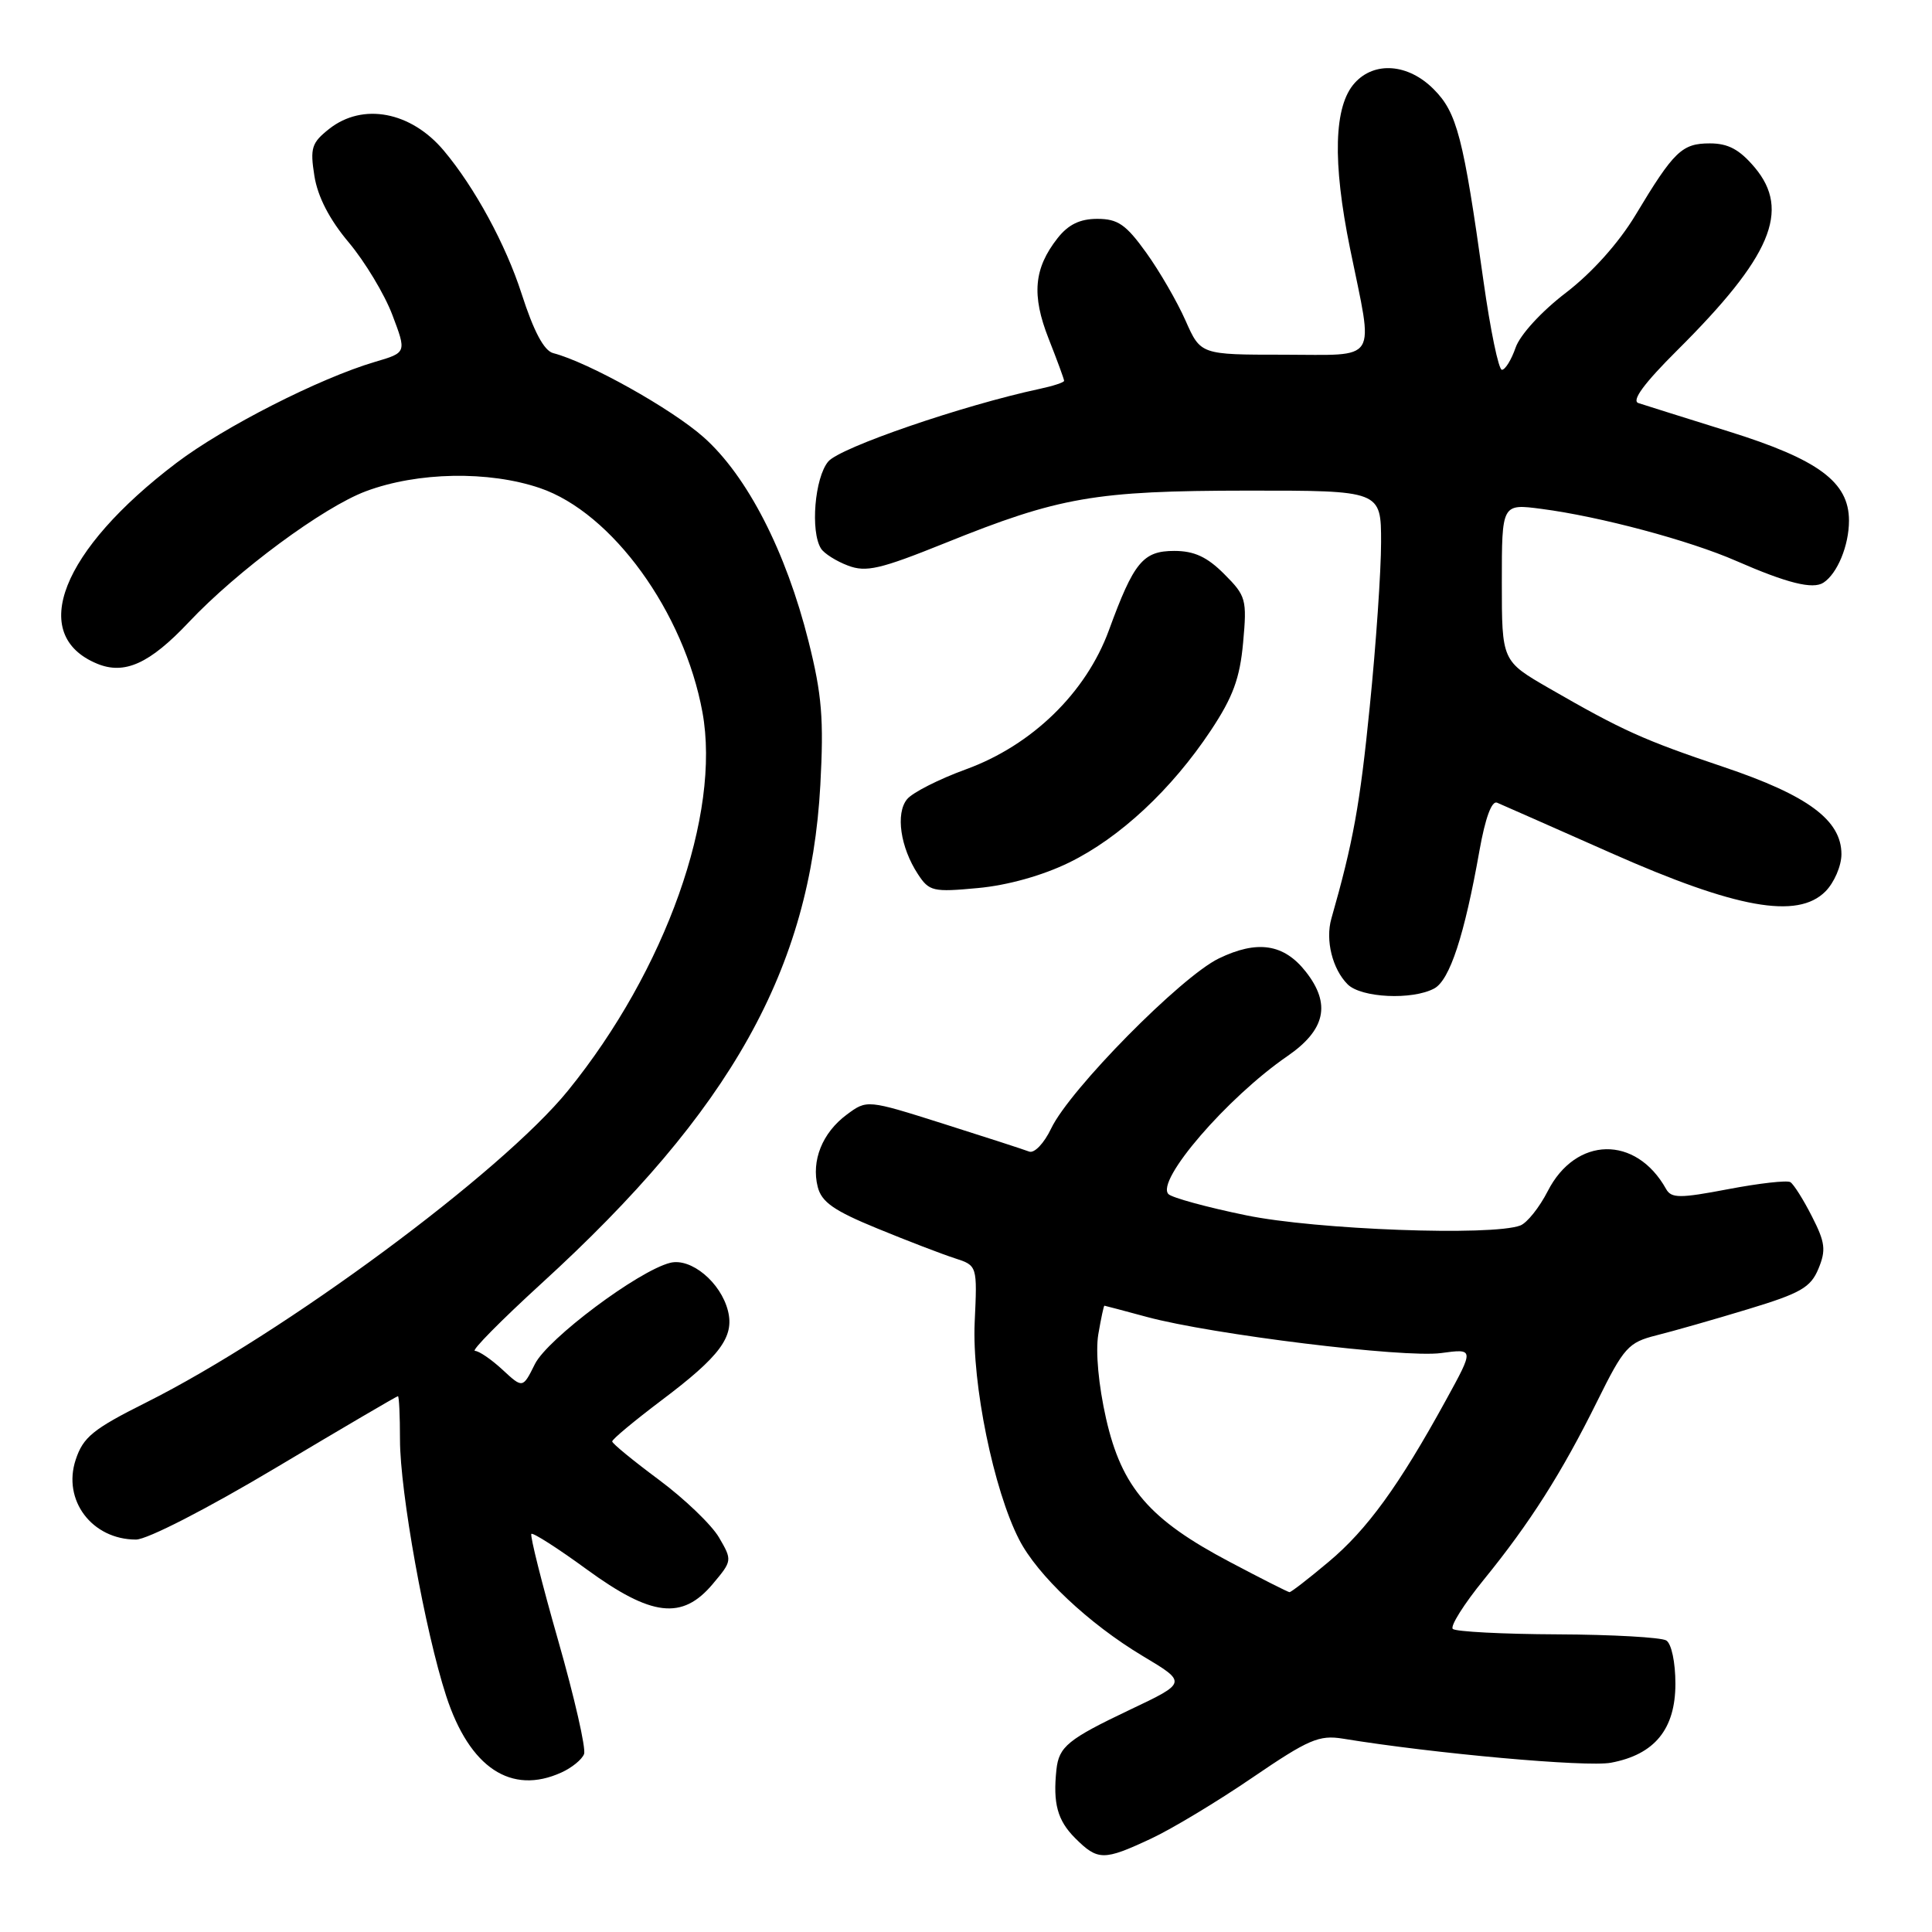 <?xml version="1.0" encoding="UTF-8" standalone="no"?>
<!DOCTYPE svg PUBLIC "-//W3C//DTD SVG 1.1//EN" "http://www.w3.org/Graphics/SVG/1.1/DTD/svg11.dtd" >
<svg xmlns="http://www.w3.org/2000/svg" xmlns:xlink="http://www.w3.org/1999/xlink" version="1.1" viewBox="0 0 256 256">
 <g >
 <path fill="currentColor"
d=" M 152.50 243.64 C 155.25 242.36 161.30 238.72 165.94 235.55 C 173.39 230.47 174.79 229.87 177.94 230.38 C 189.95 232.35 210.25 234.18 213.46 233.57 C 219.25 232.49 222.00 229.12 222.00 223.10 C 222.00 220.28 221.48 217.79 220.79 217.37 C 220.12 216.96 213.64 216.59 206.37 216.56 C 199.11 216.53 192.87 216.20 192.50 215.84 C 192.14 215.47 193.98 212.55 196.59 209.34 C 202.72 201.81 206.94 195.17 211.66 185.63 C 215.18 178.52 215.76 177.88 219.48 176.94 C 221.69 176.39 227.16 174.83 231.63 173.47 C 238.60 171.36 239.92 170.60 240.95 168.12 C 241.98 165.64 241.85 164.62 240.09 161.18 C 238.96 158.95 237.67 156.91 237.23 156.64 C 236.79 156.37 233.09 156.79 229.00 157.57 C 222.55 158.80 221.46 158.79 220.76 157.54 C 216.77 150.40 208.80 150.55 205.08 157.84 C 203.98 159.99 202.35 162.03 201.46 162.38 C 197.73 163.81 174.37 162.95 165.10 161.03 C 159.92 159.97 155.30 158.70 154.83 158.23 C 153.08 156.48 162.62 145.42 170.59 139.94 C 175.64 136.46 176.39 133.03 173.02 128.75 C 170.12 125.06 166.60 124.53 161.50 127.00 C 156.48 129.43 141.75 144.36 139.29 149.52 C 138.35 151.49 137.06 152.85 136.37 152.59 C 135.70 152.33 130.59 150.67 125.02 148.91 C 114.88 145.70 114.88 145.70 112.19 147.70 C 108.96 150.10 107.48 153.79 108.35 157.26 C 108.86 159.28 110.49 160.42 116.25 162.78 C 120.24 164.42 124.85 166.19 126.50 166.72 C 129.50 167.69 129.50 167.69 129.15 175.22 C 128.78 183.35 131.66 197.43 135.04 204.00 C 137.47 208.74 144.26 215.14 151.40 219.42 C 157.31 222.95 157.31 222.95 149.70 226.56 C 141.50 230.46 140.31 231.43 139.98 234.50 C 139.51 238.97 140.12 241.21 142.45 243.55 C 145.47 246.56 146.23 246.57 152.50 243.64 Z  M 74.40 234.86 C 75.77 234.24 77.12 233.14 77.39 232.42 C 77.67 231.71 76.12 224.93 73.96 217.37 C 71.80 209.82 70.21 203.46 70.41 203.25 C 70.62 203.05 73.91 205.15 77.73 207.94 C 86.34 214.22 90.40 214.70 94.44 209.89 C 97.03 206.81 97.04 206.75 95.27 203.72 C 94.29 202.04 90.70 198.60 87.31 196.08 C 83.92 193.56 81.13 191.28 81.12 191.00 C 81.10 190.72 84.04 188.28 87.64 185.56 C 95.42 179.71 97.32 177.14 96.46 173.70 C 95.51 169.92 91.57 166.64 88.80 167.33 C 84.58 168.39 72.56 177.39 70.88 180.74 C 69.27 183.98 69.27 183.98 66.58 181.49 C 65.10 180.12 63.46 179.00 62.93 179.00 C 62.40 179.00 66.36 174.99 71.73 170.08 C 96.89 147.12 107.37 128.38 108.70 104.00 C 109.17 95.29 108.91 92.05 107.14 85.00 C 104.15 73.07 99.01 63.06 93.23 57.93 C 88.98 54.16 77.99 48.01 73.30 46.79 C 72.08 46.47 70.72 43.91 69.11 38.91 C 67.02 32.41 62.89 24.81 58.80 19.95 C 54.45 14.78 48.08 13.57 43.63 17.07 C 41.29 18.92 41.07 19.60 41.66 23.32 C 42.10 26.07 43.65 29.08 46.21 32.12 C 48.34 34.66 50.95 38.98 51.99 41.73 C 53.88 46.72 53.88 46.72 49.69 47.95 C 42.34 50.12 29.70 56.55 23.39 61.33 C 8.12 72.90 3.68 84.14 12.86 87.94 C 16.50 89.45 19.83 87.94 25.00 82.46 C 31.41 75.65 42.84 67.20 48.49 65.09 C 55.34 62.53 64.75 62.36 71.54 64.67 C 81.11 67.93 90.65 81.09 93.08 94.39 C 95.54 107.89 88.21 128.54 75.28 144.49 C 66.48 155.35 37.59 176.71 19.34 185.85 C 12.33 189.36 11.02 190.42 10.03 193.42 C 8.25 198.79 12.19 204.00 18.02 204.00 C 19.50 204.00 27.43 199.93 36.53 194.50 C 45.28 189.28 52.57 185.00 52.73 185.00 C 52.88 185.00 53.00 187.59 53.00 190.75 C 53.00 197.69 56.33 216.15 59.12 224.72 C 62.22 234.24 67.73 237.90 74.40 234.86 Z  M 190.04 130.98 C 192.10 129.88 194.05 123.93 196.04 112.69 C 196.81 108.38 197.66 106.06 198.37 106.36 C 198.99 106.62 205.80 109.63 213.50 113.04 C 230.06 120.38 238.17 121.83 241.87 118.13 C 243.04 116.96 244.00 114.73 244.00 113.19 C 244.00 108.68 239.56 105.39 228.42 101.64 C 217.75 98.05 215.00 96.81 205.25 91.19 C 199.00 87.58 199.00 87.58 199.00 77.16 C 199.00 66.74 199.00 66.74 204.25 67.43 C 211.96 68.43 223.87 71.61 230.07 74.33 C 236.82 77.28 240.20 78.12 241.61 77.21 C 243.46 76.01 245.00 72.28 245.00 68.99 C 245.00 63.87 240.97 60.88 229.00 57.15 C 223.22 55.35 217.87 53.66 217.10 53.41 C 216.15 53.10 217.85 50.79 222.24 46.42 C 234.69 34.03 237.30 27.89 232.51 22.19 C 230.50 19.81 229.00 19.00 226.57 19.00 C 222.87 19.00 221.81 20.01 216.71 28.50 C 214.48 32.20 210.95 36.14 207.48 38.80 C 204.27 41.25 201.42 44.36 200.83 46.05 C 200.27 47.67 199.45 49.00 199.01 49.00 C 198.57 49.00 197.48 43.71 196.57 37.25 C 193.90 18.15 193.06 14.91 189.96 11.81 C 186.60 8.44 182.13 8.09 179.51 10.99 C 176.74 14.04 176.54 21.40 178.89 32.94 C 182.03 48.32 182.86 47.00 170.05 47.00 C 159.09 47.00 159.09 47.00 157.09 42.48 C 155.99 39.99 153.65 35.94 151.88 33.48 C 149.20 29.75 148.12 29.00 145.40 29.00 C 143.10 29.00 141.56 29.75 140.14 31.55 C 136.99 35.56 136.67 39.09 138.95 44.88 C 140.08 47.74 141.00 50.25 141.00 50.46 C 141.00 50.67 139.54 51.15 137.75 51.53 C 127.61 53.70 111.32 59.29 109.75 61.15 C 107.95 63.28 107.36 70.44 108.79 72.69 C 109.20 73.34 110.81 74.36 112.35 74.94 C 114.76 75.86 116.61 75.43 125.20 71.97 C 140.39 65.84 145.07 65.03 165.25 65.01 C 183.00 65.00 183.00 65.00 183.00 71.86 C 183.00 75.63 182.33 85.43 181.50 93.63 C 180.20 106.66 179.30 111.60 176.41 121.73 C 175.60 124.58 176.55 128.41 178.57 130.43 C 180.36 132.22 187.13 132.54 190.04 130.98 Z  M 141.67 114.29 C 148.39 111.00 155.24 104.62 160.44 96.79 C 163.38 92.36 164.29 89.88 164.72 85.14 C 165.24 79.42 165.11 78.96 162.21 76.06 C 159.95 73.79 158.23 73.00 155.60 73.00 C 151.45 73.00 150.24 74.48 146.94 83.50 C 143.91 91.79 136.75 98.75 127.99 101.94 C 124.42 103.24 120.91 105.02 120.19 105.90 C 118.65 107.78 119.30 112.28 121.63 115.83 C 123.12 118.11 123.63 118.23 129.59 117.67 C 133.52 117.31 138.15 116.01 141.67 114.29 Z  M 163.00 206.99 C 152.30 201.35 148.64 197.12 146.56 187.97 C 145.56 183.55 145.15 179.10 145.53 176.81 C 145.89 174.71 146.25 173.01 146.34 173.01 C 146.43 173.02 148.97 173.69 152.00 174.51 C 160.62 176.83 186.02 179.95 190.93 179.29 C 195.35 178.69 195.35 178.69 191.56 185.59 C 185.37 196.87 181.13 202.71 176.03 206.97 C 173.39 209.19 171.06 210.99 170.86 210.97 C 170.66 210.96 167.12 209.17 163.00 206.99 Z "/>
</g>
</svg>
